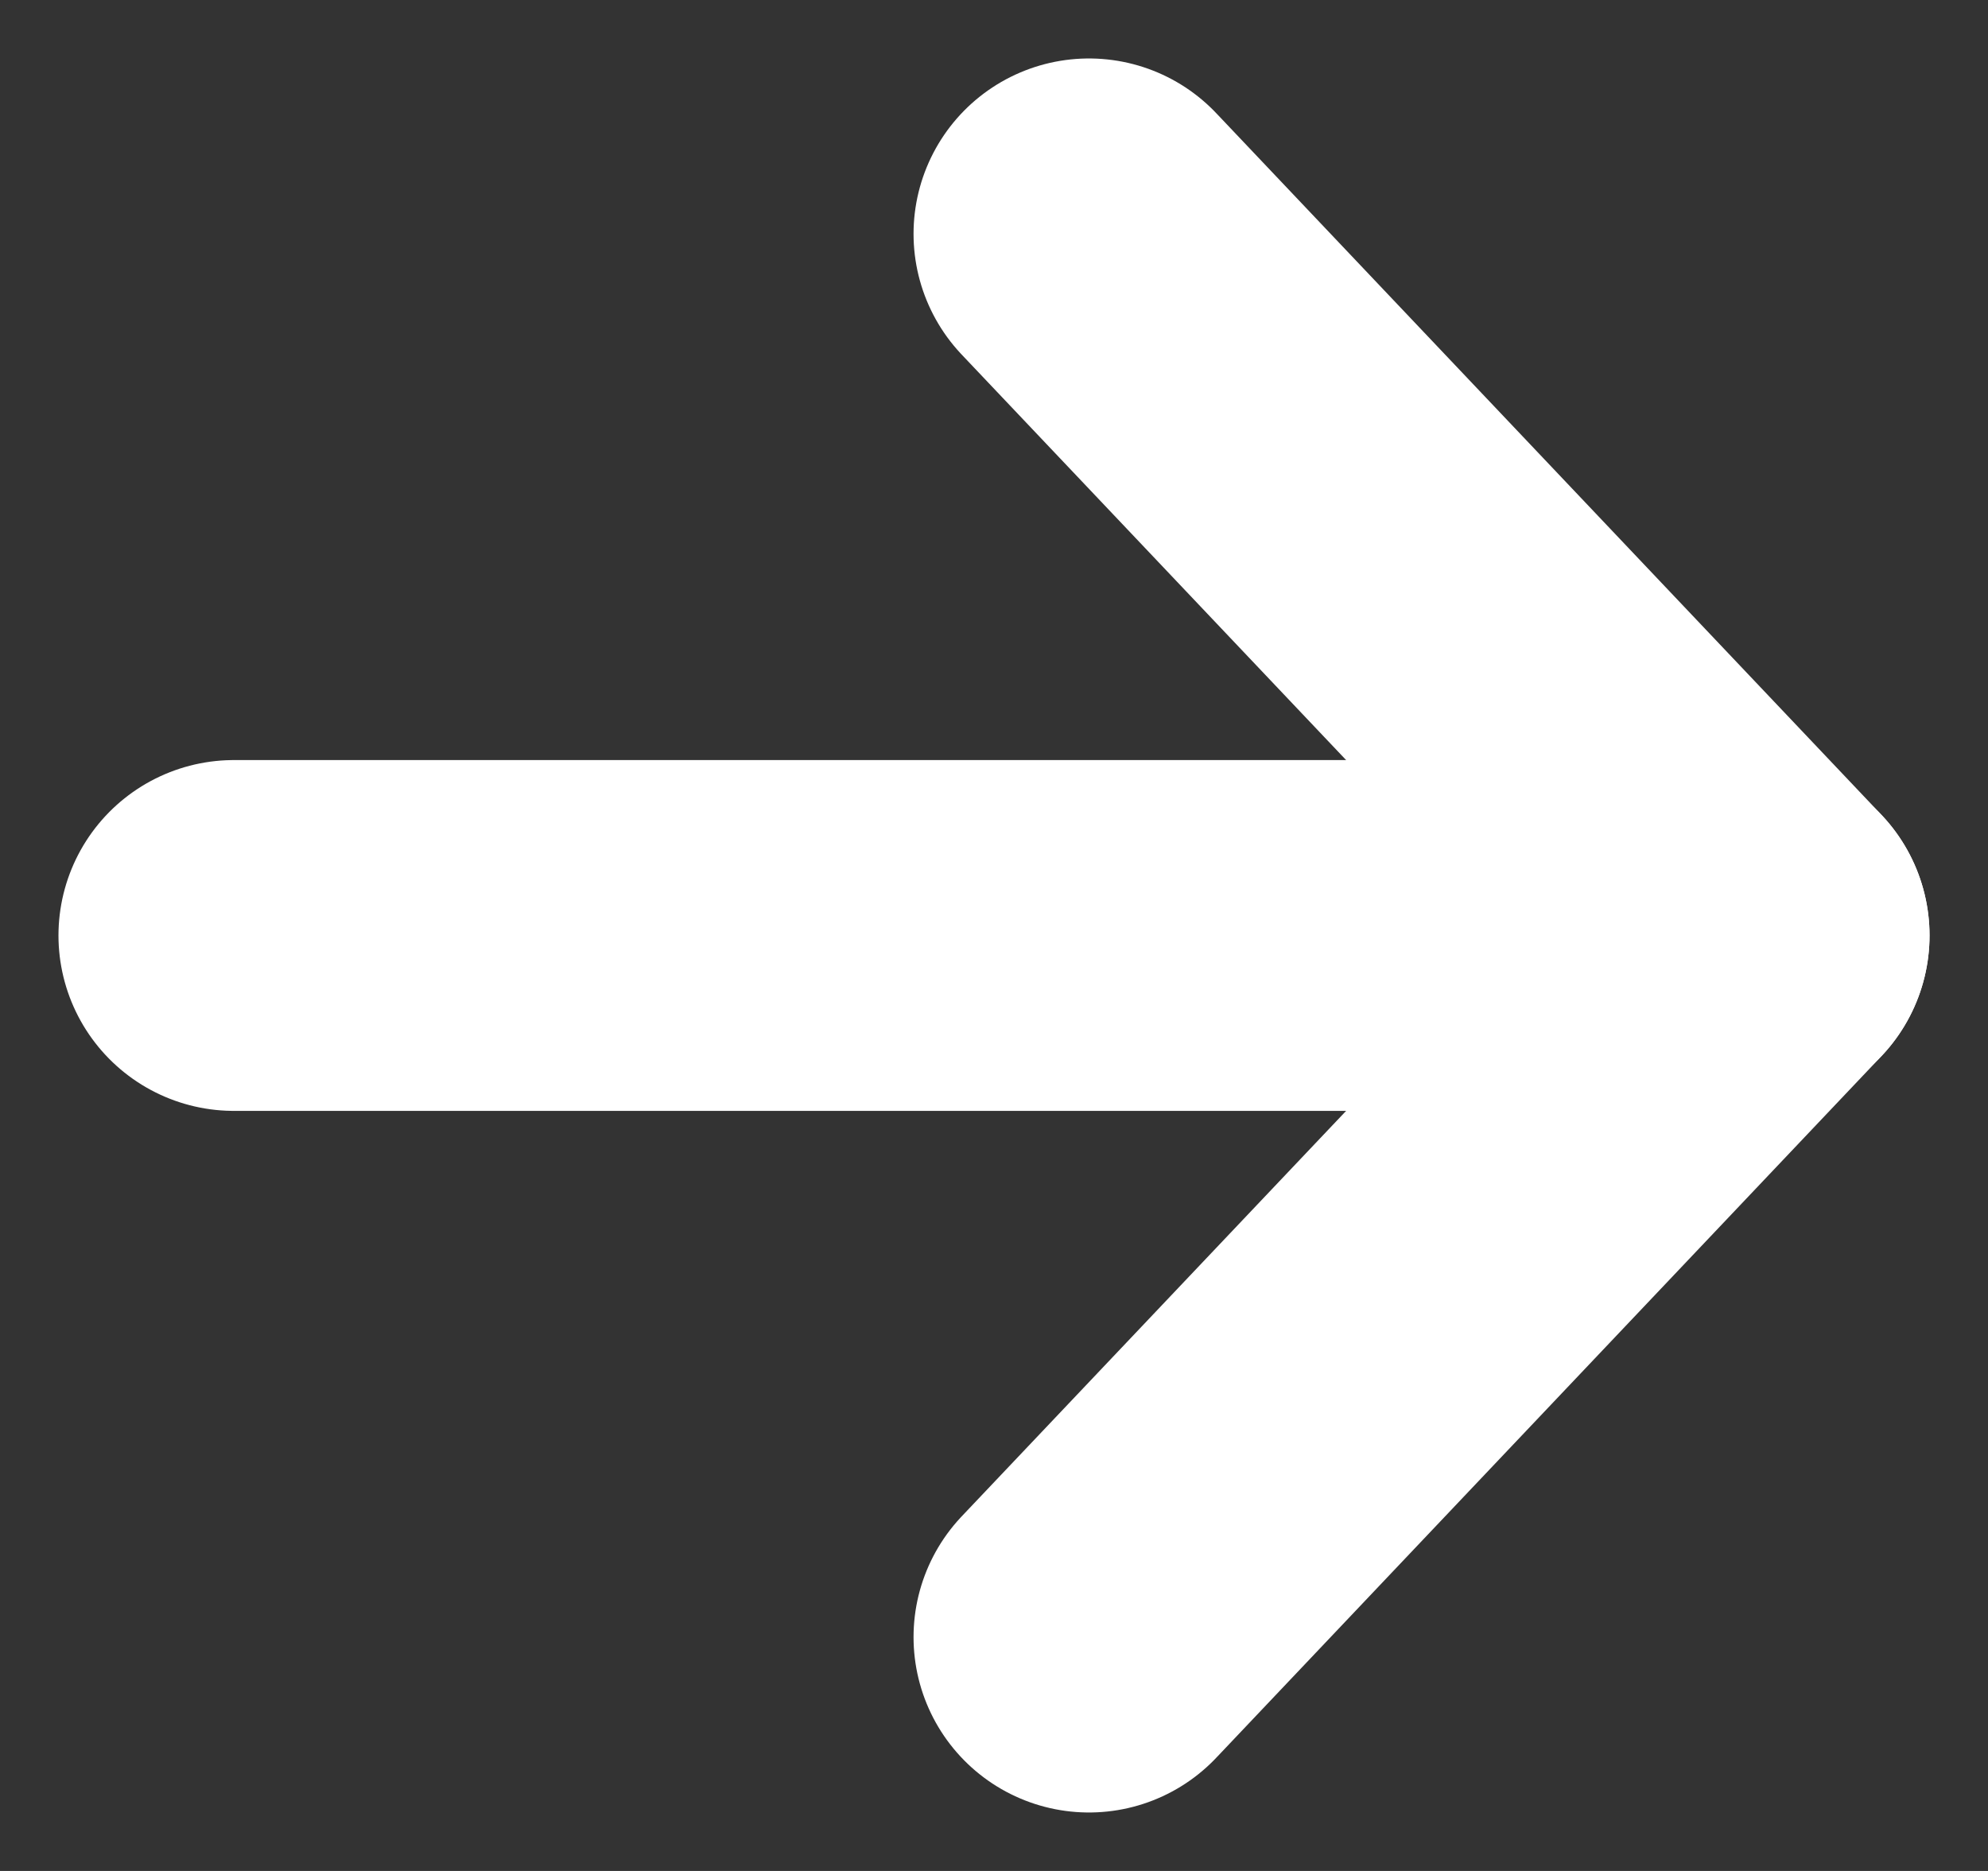 <svg width="17" height="16" viewBox="0 0 17 16" fill="none" xmlns="http://www.w3.org/2000/svg">
<rect x="0" y="0" width="17" height="16" fill="#333333" stroke="none"/>
<path d="M2 8H15" stroke="white" stroke-width="3" stroke-linecap="round" stroke-linejoin="round"/>
<path d="M9.312 2L15 8L9.312 14" stroke="white" stroke-width="3" stroke-linecap="round" stroke-linejoin="round"/>
</svg>
